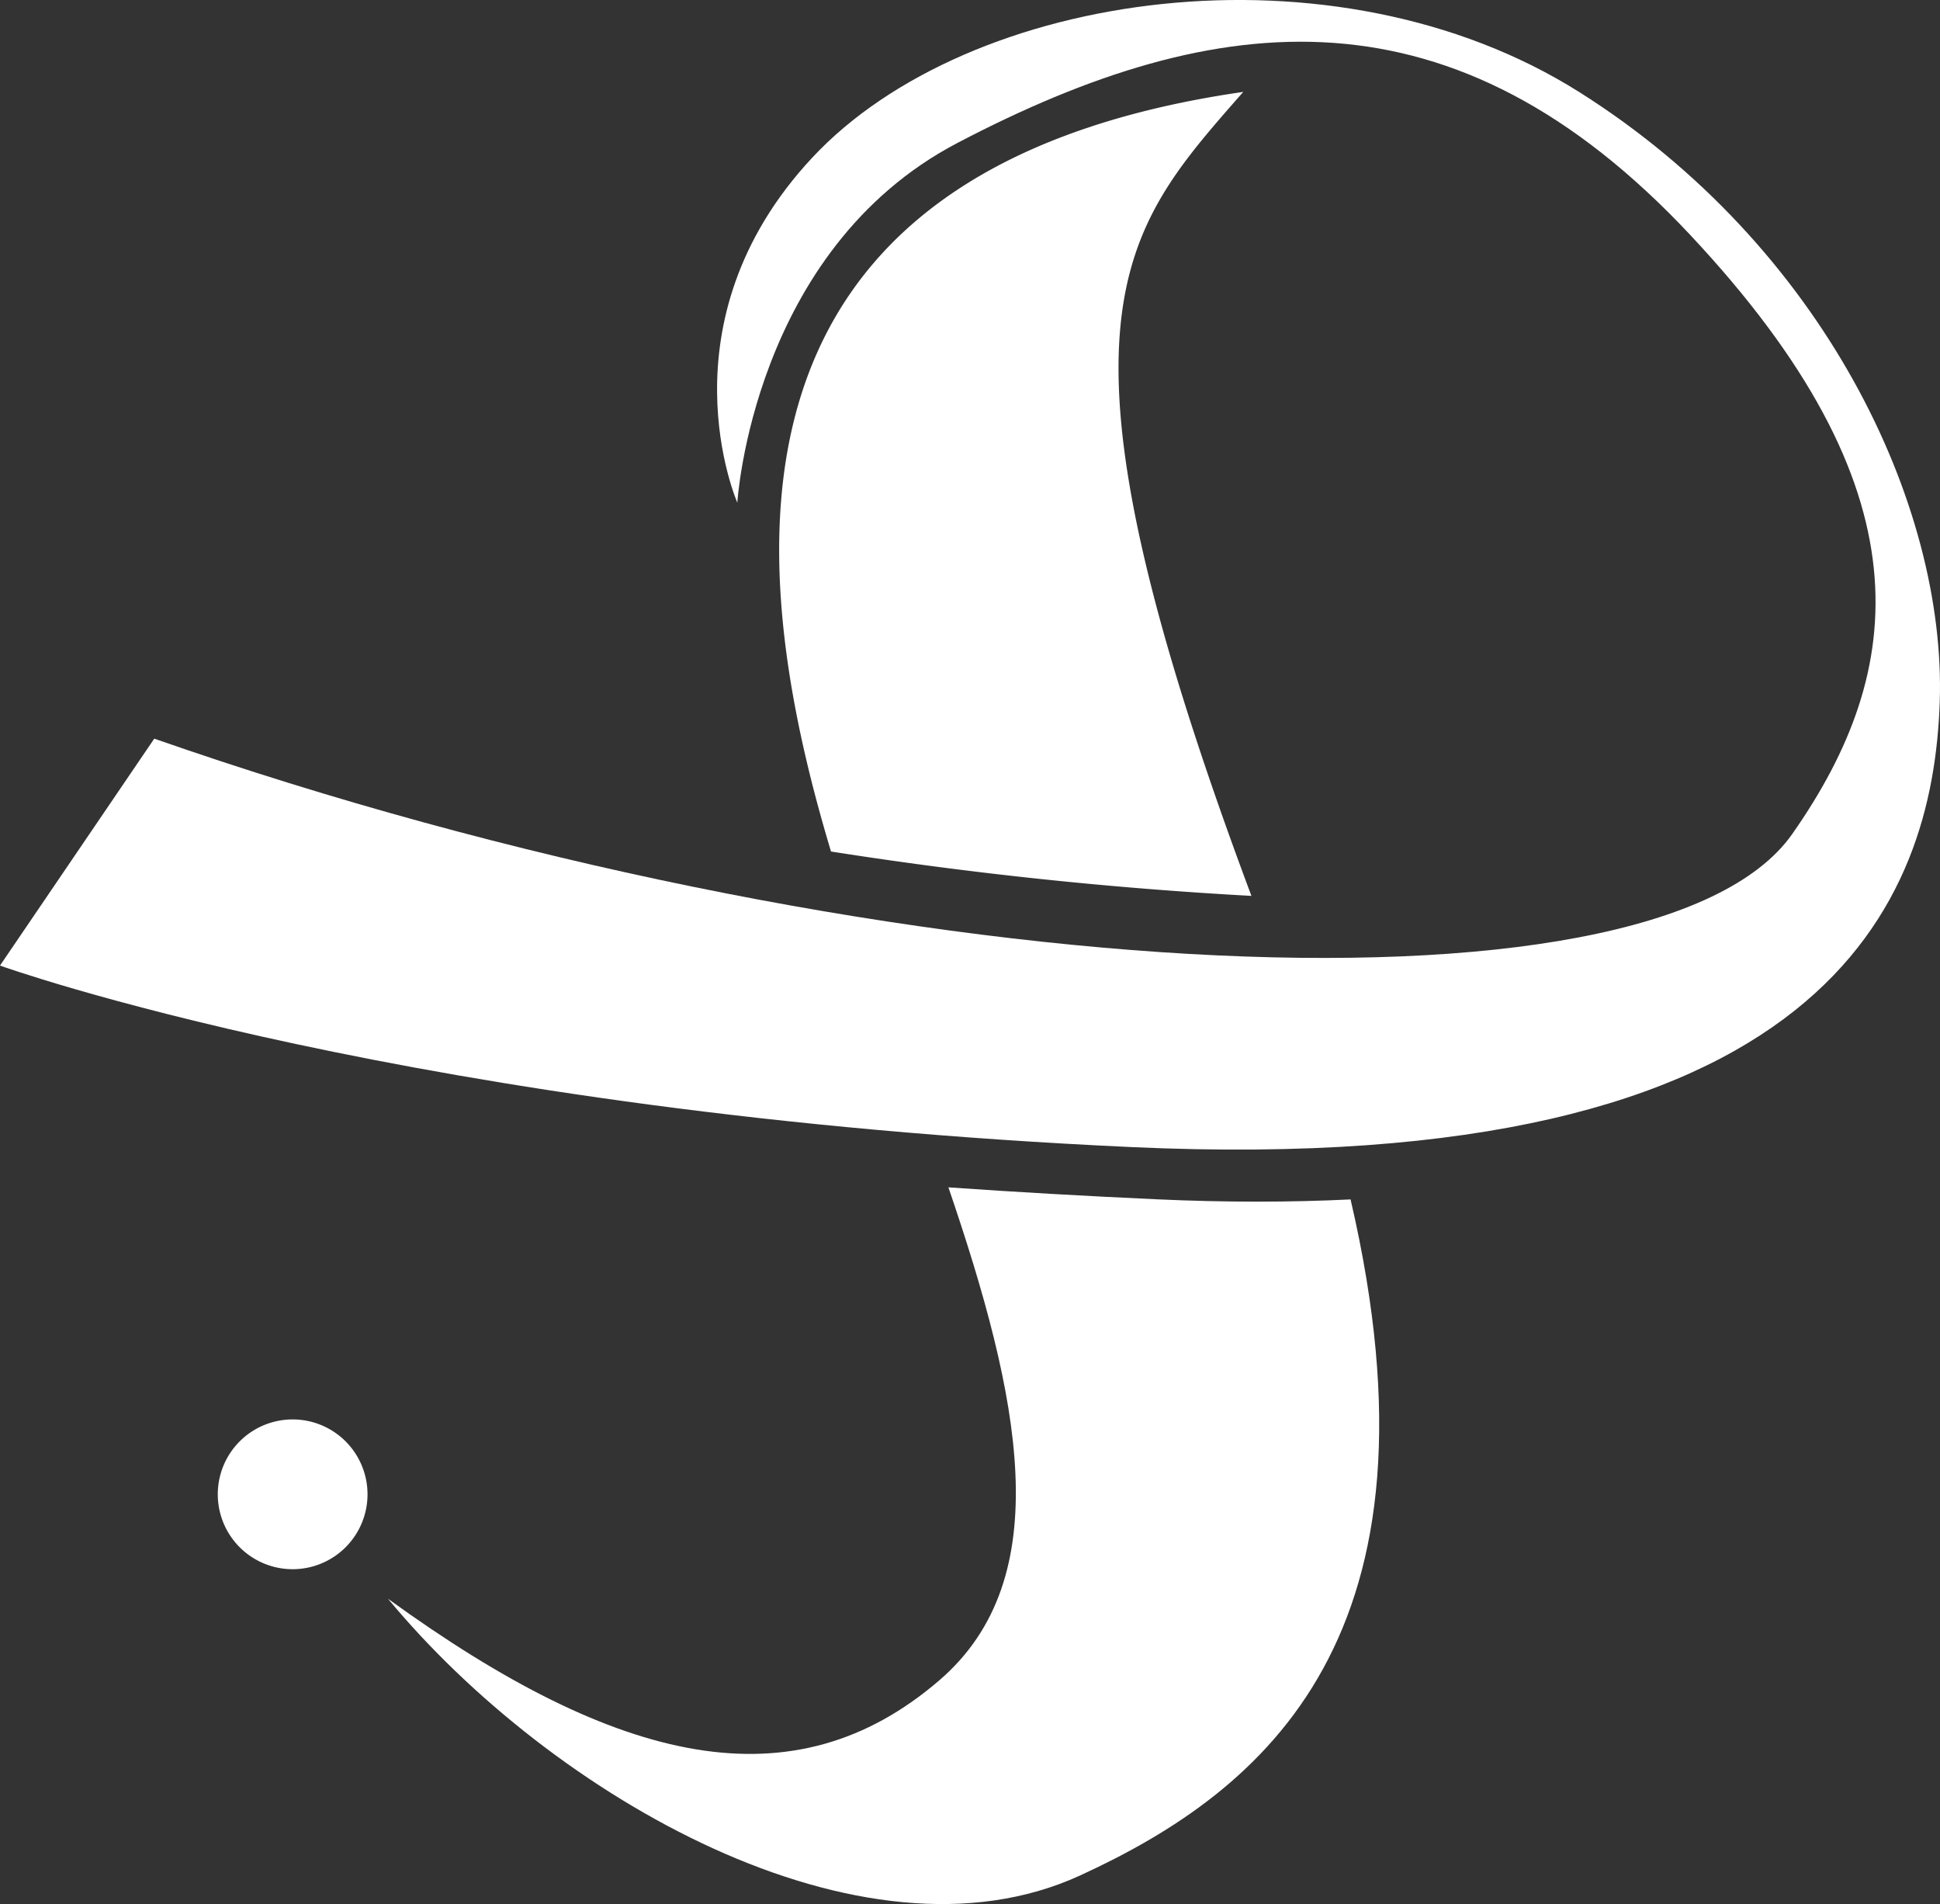 <svg id="Group_48" data-name="Group 48" xmlns="http://www.w3.org/2000/svg" xmlns:xlink="http://www.w3.org/1999/xlink" width="540.629" height="530.482" viewBox="0 0 540.629 530.482">
  <rect x="0" y="0" width="540.629" height="530.482" fill="#333333" stroke="none"/>
  <defs>
    <clipPath id="clip-path">
      <rect id="Rectangle_2037" data-name="Rectangle 2037" width="540.629" height="530.482" fill="none"/>
    </clipPath>
  </defs>
  <g id="Group_47" data-name="Group 47" clip-path="url(#clip-path)">
    <path id="Path_1496" data-name="Path 1496" d="M58.5,130.175a20.864,20.864,0,1,1-20.864-20.864A20.864,20.864,0,0,1,58.5,130.175" transform="translate(43.918 286.149)" fill="#fff"/>
    <path id="Path_1497" data-name="Path 1497" d="M205.474,140.042S209.7,69.745,266.8,39.834C339.823,1.583,405.152-4.809,471.009,65.44c66.386,70.807,60.565,121.1,28.45,166.909-38.565,55-257.316,42.99-456.47-26.554L0,269.014s114.748,41.427,315.482,50.58c194.092,8.853,223.175-68.911,225.071-123.915S508.146,68.5,440.031,25.609C371.749-17.385,269.96-2.841,226.337,43.943c-42.859,45.964-20.864,96.1-20.864,96.1" transform="translate(0 -0.002)" fill="#fff"/>
    <path id="Path_1498" data-name="Path 1498" d="M244.209,94.771q-30.042-1.368-58.137-3.332c19.963,58.438,30.693,108.789-2.558,137.366-40.461,34.77-89.141,24.022-153.631-22.763,45.522,55,132.138,104.951,192.83,77.134C274.584,259.4,326.379,216.161,298.143,94.8c-16.7.814-34.622.85-53.933-.029" transform="translate(78.226 239.365)" fill="#fff"/>
    <path id="Path_1499" data-name="Path 1499" d="M189.346,7.078C39.13,28.752,50.081,137.646,74.468,218.709a1166.651,1166.651,0,0,0,117.157,12.362C131.4,70.088,155.021,46.305,189.346,7.078" transform="translate(157.115 18.528)" fill="#fff"/>
  </g>
</svg>
